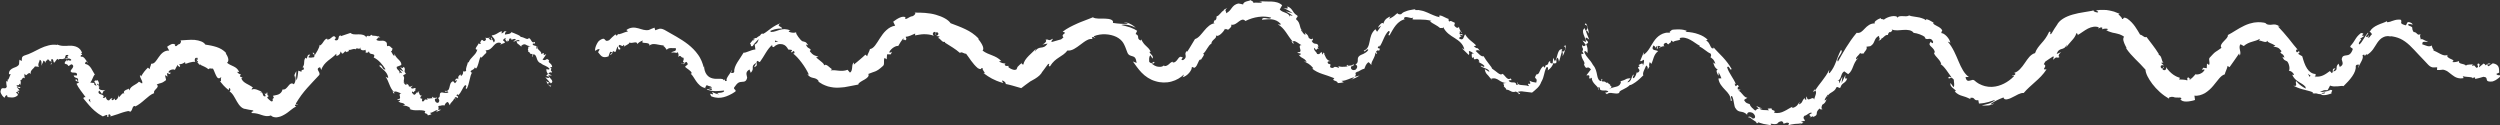 <?xml version="1.0" encoding="UTF-8"?><svg id="Layer_2" xmlns="http://www.w3.org/2000/svg" viewBox="0 0 333.26 16.68"><rect x="0" y="0" width="333.26" height="16.68" fill="#333333" stroke="none"/><defs><style>.cls-1{fill:#fff;}</style></defs><g id="shapes"><path class="cls-1" d="m6.75,8.61c.3-.07.05-.43.06-.67.37-.2.24.25.4.43.2-.14.33-.53.5-.52.01.07.04.09,0,.17.11-.16.27-.16.42-.15.08,0,.15.01.23,0,.08-.01.16-.05.26-.11,0,.04,0,.07,0,.1.04-.2.11-.4.17-.53.14.04.37-.11.3.15-.08-.05-.14.04-.21.1l.19-.04c-.08.39-.24.02-.36.28.07,0,.14-.01.22-.02.08,0,.17,0,.24,0,.16.02.3.08.34.2-.12.14-.23.08-.31.04-.09-.04-.14-.05-.15.15-.04-.09-.08-.19-.14-.28-.16.6-.09-.11-.3.51.07.11.15.12.24.14.09.02.19.07.25.24.22-.04.24-.2.46-.23.33.17.19.43.03.61-.15.2-.31.34.02.49.28.03.75-.08.65.39h-.44c.13.52.67.1.59.74-.19-.05-.27-.37-.29-.27-.2.46.31.18.41.46l-.33.18c.26.56.76,1.16,1.21,1.78-.12.02-.29-.04-.29.18.34.39.69.86,1.12,1.29.11.11.22.22.34.32.12.1.23.2.36.29l.19.14c.06.04.13.08.19.12.13.08.26.16.39.23.17-.06.34-.14.5-.21.09.02.15.18.04.22.21.11.22.05.21-.04-.01-.08-.04-.2.06-.25.23,0,.3.21.13.29.2-.05.43-.1.66-.19.12-.04.24-.07.36-.11.12-.05.24-.09.36-.13.24-.07.46-.17.68-.21.21-.06.42-.1.61-.09-.03.05-.06.09-.09.14.28-.05.34-.27.41-.46.07-.19.11-.37.39-.36l-.05.1c.51-.23.95-.61,1.35-.96.41-.35.77-.68,1.23-.85-.25-.4.84-.75.33-1.15.58-.26.58-.07,1.2-.54.14-.13-.14-.48-.04-.71l.27.21-.07-.48.42.14.08-.22c-.07.05-.23.04-.3-.04.06-.19.25-.29.43-.34.19-.05.37-.02.43.04.06-.12.12-.24.18-.35.06-.12.13-.23.2-.34.07.12,0,.22-.02.35.09-.5.26.25.35-.21-.08-.04-.09-.18-.12-.24.13.04.27.02.4-.04.13-.04.26-.14.37-.21l.04.23c.11-.02.21-.07.31-.09.05-.02.1-.04.16-.06l.16-.04c.22-.07.47-.1.71-.07-.16-.13-.1-.53.09-.55,0,.12.01.24,0,.36.14-.2-.15-.17.11-.39.21.09.04.43-.08.52l.25-.07c-.02.11-.08.15-.13.28.07-.11.14.02.2.12.07.09.13.18.27.03l-.03.1c.42.21.69.27,1.06.58.22-.22.31-.04.6-.09.21.35.3.85.61,1.23.33.19.27-.07.52-.05-.21.19.11.59-.21.49.2.24.32.4.48.57.08.08.16.17.27.27.05.05.12.1.18.16.08.07.16.13.25.21.03-.15,0-.27.12-.28.13.11.13.37,0,.44l-.05-.02c.48.28.71.84,1.02,1.37.3.52.69,1.01,1.22,1h-.06c.15.04.31.06.47.1.15.03.31.05.47.07.36.22-.32.08-.11.37.56,0,.93.13,1.31.26.19.07.38.11.58.14.2.02.43,0,.65-.08.18.19.47.27.78.25.16-.02.32-.06.49-.11.17-.05.33-.15.49-.23.32-.17.63-.42.88-.62.26-.21.49-.39.75-.47l-.18-.09c0-.3.27-.14.41-.24-.13-.07-.29.08-.28-.1.25-.41.46-.74.71-1.08.25-.33.5-.65.78-.96.54-.61,1.1-1.18,1.58-1.7.35-.38-.63-.86.15-1.08l.16.37c.15-.54.52-.92.9-1.24.37-.31.76-.54,1.1-.93-.01.1.04.2-.04.24.15.08.3-.01.42-.12.12-.11.2-.28.16-.38.15-.03.11.17.23.24.12.04.2-.09.29-.18.09-.1.17-.18.25-.07.03.04-.03.1-.06.13.08-.17.57-.1.39-.38.18.04.34-.02.49-.07.15-.04.3-.09.43.01.08-.17.23-.14.36-.1.13.03.23.05.29-.19-.04.24.08.37.24.4.08.02.16.03.25.01.09-.01.17-.04.23-.08-.11.12.1.21-.05.37.05.01.1.03.14.03.04,0,.09.01.13,0,.08-.02.16-.08.21-.2.03.35.23.35.44.39.1.02.19.05.24.11.05.07.04.18-.06.34.64.3,1.17.91,1.58,1.58-.46.17-.4-.75-.85-.47.48.5,1.04.76,1.21,1.52.01.21-.24-.03-.35-.06.47.64.52,1.46,1.12,2.04-.04.02-.13-.03-.2-.09.08.13.1.35.29.23l-.12-.1c.09-.18.31-.12.53-.04.22.09.44.19.52.16-.34.06-.28.24-.23.42.04.18.08.36-.39.42.1.07.27.11.37,0,.06.15.02.25-.21.22.49.4.52.07.9.46-.08.08-.19.04-.32.09.36.05.69.06,1.04.38-.06.04-.05.14-.18.07.37.2.75.22,1.1.21.18,0,.35-.02.52,0,.18.01.36.03.56.11-.14.22-.08.27.04.31.11.03.26.06.29.26.17-.04.33-.08.49-.15-.07-.06-.14-.12-.21-.18.2-.02.39-.11.55-.2.16-.1.31-.18.5-.16-.08.08-.16.16-.24.24.24-.08.47-.19.69-.3h-.44c.29-.33-.2-.48.28-.54-.07.08.31-.14.6-.02.09-.21.17-.4.43-.48.13.07.22.4.31.45-.05-.38.64-.62.53-1.05,0,.11.16.27.2.29l-.09-.3c.18-.05.23-.04.34.1.38-.34-.49-.24.07-.52-.01.05.03.06,0,.16.49-.38.57-.99.96-1.37.44.08-.17.45.22.49.19-.36.29-.78.38-1.19.08-.39.17-.76.37-1.05l-.1.1c-.48-.35.49-.34.41-.77,0,.1.24.25.19.2.3-.37.32-.9.57-1.58l.07.16c.26-.15.48-.5.72-.66-.06-.16.08-.25-.14-.34.61,0,.81-.29,1.09-.6.26-.31.62-.58,1.06-.33-.09.01-.16.18-.1.16.09-.06.18-.09.28-.13.09-.04.19-.08.29-.11-.07-.25-.1-.15-.26-.33.06-.16.25-.3.43-.31-.3.19.03.4.15.55-.02-.08.02-.16,0-.24.33.45.07-.52.56-.18l-.04.13c.19-.05.39-.19.58-.11.02.3-.22.09-.28.33.13,0,.29-.09.45-.16.16-.07.31-.07.38.1-.14.04-.3-.02-.44.04.17.4.21.33.37.44h-.02c.12.09.23.19.34.29-.02-.04-.04-.09-.06-.13.3-.28.49-.24.65-.15.08.05.17.1.27.13.1.04.22.05.4.02-.65.14-.21.19-.43.44.05.14.12.32.02.37.16-.05.2.04.24.13.05.09.11.17.35.12-.06.09.15.16-.07.32.24.12.09-.17.2-.26.27,0,.37.27.45.53.09.26.17.53.54.66.43.36.8.31,1.17.74-.05.11-.15.11-.24.09-.09-.03-.17-.08-.17-.08-.05.32.05.5.24.72-.1-.02-.16.05-.26.16.08.19.42.03.33.34-.13-.02-.33-.03-.47-.09.16.21.41.4.56.64-.17.11-.31-.09-.45-.15.15.26.32.7.62.74l.07-.21c.03.11-.24.1-.31.03-.28-.2.03-.37.13-.41l.11.17c.58-.32-.26-.73-.33-1.08l.48.03c-.16-.09-.32-.18-.47-.27.09-.11.31-.25.44-.09.12-.34-.23-.18-.07-.49.03-.04.05-.03.08-.02l-.23-.21c.11.02.28-.16.28.02.03-.29-.13-.45-.27-.57-.14-.12-.25-.2-.14-.36l.05.03c-.23-.28-.32-.25-.42-.19-.1.06-.21.15-.5.04.18-.24.34-.49.5-.75l-.31.13c-.03-.07-.1-.2.02-.26-.35-.07-.09.12-.36.13.02-.23-.17-.39-.32-.53-.15-.14-.25-.27-.11-.49-.26.11.11.36-.28.25.15-.25.05-.3-.09-.34-.15-.03-.33-.04-.38-.24.25-.19.41.13.3-.28-.23.14-.34.04-.44-.12-.1-.16-.2-.36-.35-.39-.1.17-.25.14-.44.06-.09-.04-.2-.09-.31-.13-.11-.04-.23-.08-.35-.08.03-.05-.15-.19-.41-.3-.13-.06-.28-.13-.42-.18-.14-.06-.28-.11-.39-.15l.02-.07c-.07.2-.2.26-.37.3-.17.05-.36.03-.52.1,0-.24.05-.35.24-.46-.11,0-.22.01-.33.02-.07.14-.16.2-.36.29l.04-.31c-.22.05-.43.17-.64.31-.1.06-.21.12-.33.16-.12.05-.24.08-.39.09.05.13.22.27.33.43.11.16.14.32-.04.51-.08-.13-.22-.35-.12-.47-.04.03-.09.19-.2.17.02-.11.05-.22.08-.33-.26.01-.01.25-.19.32-.1-.19-.2-.07-.26-.23.03-.04.2,0,.22-.12-.11.04-.24.05-.36.06-.12.01-.24,0-.32-.04.09.09.16.24.04.36-.32.27-.27-.12-.54-.05,0,.18-.3.25-.08.5-.09.08-.21,0-.31-.04-.03.13-.19.33-.3.5-.1.17-.13.32.08.33l.05-.03s0,.02,0,.04c-.04.18-.12.33-.22.48-.1.14-.22.26-.34.39-.24.25-.49.51-.59.83l-.09-.05c-.08.4-.33.8-.24,1.15-.05.1-.3.15-.39.05-.05.29.04.39-.3.67-.04-.33-.19.02,0-.32-.25.29-.42.26-.36.73-.18-.25-.43.04-.45.22l.3-.1c-.07.18-.17.31-.29.42l-.25-.28c-.38.15-.4.49-.48.8-.07.31-.2.6-.63.48.02.15.12.13.22.1.1-.02.21-.06.26.11-.13.1-.36.09-.54.07-.19-.03-.34-.08-.38-.05-.21.04-.21.18-.22.35,0,.17-.03.35-.25.38.1.09.32.39.03.64-.34.08-.53-.38-.4-.55.06-.03.1,0,.12.04.07-.08.16-.17,0-.26l.02.13c-.09-.04-.22-.01-.32-.03-.1-.02-.18-.05-.17-.16-.15.17-.04.23.13.26-.1-.03-.17-.03-.24-.03-.07,0-.13,0-.2.02-.13.04-.26.03-.43-.03.05.07.1.22.04.22-.26-.09-.32-.05-.37.03-.05.08-.09.21-.29.18-.09-.12-.04-.23-.02-.3.02-.07,0-.1-.19-.08-.16-.19.08-.34.18-.42-.18.08-.28-.02-.34-.14-.06-.12-.07-.26-.11-.32.06,0,.1,0,.16-.02-.09.02-.14-.03-.19-.06-.03.08-.06.17-.09.25-.04-.08-.09-.13-.02-.21-.18.07-.21.39-.52.43,0-.09-.1-.15-.18-.21-.07-.07-.11-.15,0-.27.09.2.15.13.22.05.07-.09.15-.19.27-.1-.07-.01-.12-.06-.14-.17.02-.04.06-.04.09-.03,0-.23-.09-.2-.23-.16-.14.05-.31.11-.43-.09.19-.06.26-.28.19-.32.08.15-.23.25-.45.17-.01-.34-.26-.24-.32-.41l.02.2c-.2.03-.26-.13-.41-.32.13-.08.18.15.21.05-.42-.1.09-.67-.26-.93.06-.21.33-.15.36-.33-.39-.3.08-.52-.28-.87-.2.22-.13.22-.48.01l.45.63-.53-.3c.08.21.33.38.33.52-.28-.13-.21-.13-.38.05.25-.43-.43-.48-.32-.91l.61-.24c.03-.31-.15-.51-.36-.72-.21-.21-.44-.42-.56-.8,0,.09.02.18.02.27-.27.04-.26-.39-.49-.54.19-.1.18-.28.22-.45-.06.05-.15-.07-.26-.18-.13-.11-.29-.2-.47-.08,0-.15-.02-.3-.04-.46-.2-.28-.46-.3-.71-.28-.24.01-.47.05-.71-.13.28-.11.11-.4.57-.3-.09-.06-.18-.13-.25-.16-.07-.03-.13-.03-.17.04-.03-.09-.2-.1-.37-.11-.17,0-.34,0-.4-.14-.12.06-.22.26-.43.18-.01-.05.03-.1.03-.1-.04.1-.38.05-.25.33-.2-.41-.65-.46-1.06-.46-.21,0-.41.02-.59,0-.18-.01-.35-.06-.5-.19-.42.13-.92.3-1.28.43,0-.07-.03-.11.05-.1-.58-.04-.12.68-.73.67-.41-.21.22-.3,0-.35-.17-.32-.34-.22-.52-.07-.19.15-.37.36-.66.28.02-.03.05-.06.07-.09-.2-.03-.34.14-.48.33-.13.21-.28.43-.49.57,0,0-.02-.07-.06-.09-.07.5-.44,1.01-.68,1.42-.11-.3.04-.26-.23-.39-.12.18.37.27.15.63-.2,0-.5.14-.76-.02l.25-.32c-.22-.05-.3.05-.35.18-.05.13-.07.29-.16.35l-.12-.13c-.34.53,0,.79-.39,1.29l.15.02c.16.53-.36.11-.29.57l-.42-.15c-.04.25-.08.9-.22,1.28-.15-.36-.04-.85-.04-1.21-.13.19-.39.66-.27.87.01-.1-.02-.25.09-.29.14.41.09.81-.15,1.17-.33-.26-.53-.05-.74.21-.21.26-.43.56-.77.47-.08.36-.31.57-.56.67-.13.05-.24.08-.37.1-.06,0-.12.03-.18.04-.06,0-.12.02-.18.04.17.29.14.31.07.33-.06.03-.15.04-.08.37-.16.06-.23.06-.25.02-.18-.14-.33-.26-.47-.43-.08-.21.16-.13.16-.28-.29-.1-.08-.29-.22-.51-.01.24-.18.31-.32.17.05.13.1.24.16.37-.27.12-.34-.07-.39-.23-.05-.16-.07-.34-.38-.28.08-.04.16-.08.23-.13-.14.01-.34-.1-.57-.19-.23-.09-.49-.16-.77-.03,0-.09.07-.27.2-.24-.23-.24-.6-.38-.93-.58-.33-.19-.61-.43-.63-.74.06-.01.11-.03.17-.05-.12-.08-.4-.03-.37-.28.06-.03.17-.04.14-.1-.09-.04-.46-.17-.5-.39l.25.04c-.28-.79-1.09-.78-1.61-1.24.19-.15.2-.38.14-.62-.06-.24-.21-.47-.31-.63l.06-.04c-.37-.41-.81-.65-1.29-.81-.23-.08-.48-.13-.72-.19-.25-.04-.5-.1-.77-.13-.22-.37-.79-.56-1.43-.63-.64-.05-1.33.05-1.92.07.19.04.08.36-.08.48-.13,0-.27.13-.37.22-.1.09-.19.13-.27-.08l.08-.03c-.36-.32-.79.04-1.11.26l.28.51c-.32-.04-.6.08-.84.25-.23.18-.42.41-.58.65-.33.46-.54.89-.99.85-.02.26-.19.47-.19.72l-.24-.2c-.21.21-.36.37-.5.55-.14.18-.29.41-.42.64l-.11-.23c-.2.24.45.88.25,1.15l-.41-.24c-.1.11-.21.2-.34.28-.13.08-.25.16-.38.23-.12.08-.24.16-.34.26-.1.11-.18.23-.23.4-.03-.06-.09-.18-.03-.25-.06.03-.14.07-.24.11-.1.04-.2.07-.28.13-.16.1-.26.23-.09.5-.19-.36-.49.19-.74.43l-.03-.31c-.06.23-.09.35-.15.45-.06.09-.14.18-.31.24-.09-.04-.08-.24.02-.17-.14-.07-.18,0-.24.08-.06.07-.13.13-.29.04.05-.06.09-.12.14-.19-.25-.04-.24.05-.44.25-.05.02-.11.02-.17,0-.06-.03-.11-.07-.15-.12-.09-.11-.13-.25-.08-.38-.09.14-.35.27-.45.11.04-.1.12-.12.16-.13-.13-.2-.29-.23-.45-.28-.16-.05-.31-.12-.29-.35.08-.07.1-.11.11-.15.2.3.4.47.36.48.09-.11.1-.21.15-.3.04-.1.12-.17.31-.26-.13.03-.33.06-.52.02-.19-.03-.36-.14-.37-.3.02-.03.03-.05.07-.08h.04c0-.06-.06-.1-.13-.13,0-.1,0-.17-.03-.26.2-.13-.03-.37-.08-.54-.28.12-.32-.1-.48.19,0-.03.05.02.1.12.02.02.03.04.06.05,0,0-.02,0-.03,0,.05.1.11.23.19.37-.2-.05-.38-.13-.29-.37-.22,0-.44-.03-.55-.05.32-.39.38-.91.61-1.06-.33-.47-.56-1.3-1.26-1.42-.14-.13.07-.25.12-.35.1.07.14.19.24.21-.14-.14-.27-.38-.43-.57-.15-.19-.35-.33-.54-.24-.06-.24.05-.25.13-.24.07,0,.12,0-.12-.25h.16c-.1-.38-.35-.65-.65-.8-.3-.15-.64-.2-.95-.19-.08,0-.15,0-.23,0-.07,0-.15,0-.23.02-.15,0-.3,0-.45,0-.3-.01-.59-.07-.96-.25.1.04.15.06.17.13-.4-.07-.8-.04-1.18.06-.19.05-.37.11-.56.17l-.54.23c-.71.34-1.34.73-2.12.95-.43.17-.29.42-.35.73l-.3-.18c-.03.19-.04.4-.05.59-.12.31-.42.38-.75.51-.31.14-.63.34-.6.83l.25.02c-.2.22-.27.86-.49.72.02.04.18.17.04.24l-.17-.05c.01.26.03.51.08.76-.12.25-.29.2-.45.18-.16-.02-.32,0-.39.44,0,.17.13.41.26.58.13.17.27.28.32.22.01-.12.12-.31.29-.31l.08.26c.26.02.51.07.75.04.24-.03.47-.13.65-.34-.11-.11-.18-.23-.28-.36.09-.03.17-.05.26-.07l-.02.27c.26-.13.06-.24-.06-.38.14,0,.24-.03.3-.07-.13-.14-.28-.29-.39-.44.2.02.33.25.51.09-.16-.22-.48,0-.53-.3.28-.08.43.04.33-.22.13.03.19.1.22.19-.07-.21.12-.43-.07-.64.17,0,.22-.15.3-.25.08-.1.16-.17.35-.02-.03-.05-.07-.17-.08-.3,0-.12,0-.25.05-.32.13.3.23.19.35.06.14-.12.29-.25.48,0-.12-.26,0-.43.14-.6.16-.16.34-.31.43-.53,0,.05.02.14-.03.14.21-.08.35.01.51.03-.2-.39.06-.63.12-.97.22.13.23.26.23.4,0,.14-.02.29.1.45-.18-.32.27-.5.07-.74.29.15.22.04.44.34-.15-.52.15-.14.21-.52.37.17.21.46.48.22.09.06.08.16.05.24-.03.08-.09.14-.09.14v-.04Zm4.76,4.3h0c-.05-.08-.1-.14-.13-.18.03.04.07.09.13.18Zm.56.75c-.07-.09-.16-.21-.26-.33.07-.09.18-.13.23-.05-.09,0,0,.21.03.38Zm.96-2.49c.08.08.04.13-.01.17-.03-.04-.06-.09-.11-.15-.01,0-.03,0-.04,0,.06-.01.11-.02.16-.02h0Z"/><path class="cls-1" d="m90.8,8.34c.27.38.45-.05.71-.09.43.47-.11.4-.18.67.26.26.74.46.88.81-.05.05-.04.13-.15.09.26.18.44.58.73.99.15.21.3.4.52.59.21.17.43.28.65.32.03.06.03.11.03.14,0-.24.13-.41.23-.52.28.21.64.1.65.39-.18-.09-.25,0-.38.01.13.03.25.05.38.06.08.24-.05.23-.22.17-.17-.06-.36-.16-.44-.04.37.15.81.22,1.21.22.41,0,.78-.06,1.09-.08.11.17-.27.29-.57.3-.15.02-.27,0-.3.04-.03.02.01.08.24.18-.36-.06-.68-.18-.97-.33.12.2.17.28.15.31-.02.03-.1,0-.18-.03-.15-.06-.33-.12-.07.3.7.27,1.21.23,1.67.11.23-.06.45-.14.71-.26.25-.11.55-.28.85-.49.06-.18-.02-.22-.08-.27-.07-.04-.13-.09-.1-.26.25-.36.41-.54.57-.64.16-.09.32-.11.48-.12.31-.02.57-.02.69-.55-.03-.35-.33-.73.31-1.1l.17.45c.61-.66-.13-.78.69-1.32.02.23-.35.63-.22.56.65-.25.1-.48.39-.84l.35.17c.59-.79.98-1.75,1.64-2.28.02.12-.02.29.2.28.17-.17.36-.29.56-.36.2-.06.39-.06.61-.02.4.1.58.34.79.71.15,0,.31.02.47.05.05.08-.01.22-.12.18.14.39.18-.11.4-.02.16.19.03.38-.14.3.66.46,1.69,1.81,2.14,2.86-.07-.03-.14-.07-.21-.11.22.38.52.46.79.52.28.06.51.11.76.47l-.16-.05c.09.08.19.16.3.22.1.07.21.13.33.2.22.12.47.2.72.29.5.13,1.01.2,1.5.16.24,0,.47-.05.71-.06.22-.05.45-.07.65-.12.42-.09.81-.17,1.19-.23,0-.14.12-.24.27-.34.15-.11.35-.2.53-.31.37-.21.69-.47.53-.76.48-.2.69-.25.92-.34.12-.05.24-.11.41-.22.17-.11.37-.28.65-.53.24-.27,0-.67.19-1.05l.28.19.05-.67h.5s.16-.35.16-.35c-.11.11-.32.16-.38.08.12-.28.39-.53.64-.68.25-.15.49-.2.56-.15.21-.37.44-.73.69-1.05.06.13-.06.28-.12.45.26-.66.3.19.55-.38-.1-.02-.08-.19-.11-.26.35,0,.85-.25,1.26-.43l-.02.25c.37-.06.75-.15,1.17-.16.42,0,.89.04,1.35.21-.14-.11-.18-.25-.13-.36.05-.11.17-.19.33-.15v.38c.26-.14-.26-.23.22-.35.36.19.08.48-.15.5l.48.07c-.02.11-.14.11-.23.23.13-.07.27.11.43.26.15.17.32.31.54.22l-.03.11c.87.56,1.33.79,2.01,1.38.11-.11.22-.09.35-.04.13.05.28.14.47.15.45.57.85,1.32,1.56,1.92.59.31.31-.07.65-.02-.16.25.6.82.09.67.46.34.77.54,1.14.74.37.19.79.39,1.52.59-.1-.17-.24-.29-.12-.34.13.03.25.12.34.22.09.09.13.18.09.24h-.08c.07.01.14.02.21.03.07.01.13.03.22.05.17.05.37.08.55.14.39.11.78.22,1.18.34l.52-.4c.18-.13.37-.27.55-.4l.14-.1.09-.05.18-.1c.12-.07.23-.13.35-.2.45-.28.82-.58,1-.99l-.03.07c.24-.33.49-.67.74-1,.46-.31-.12.37.3.25.72-1.19,1.65-1.22,2.32-2.1.58.09,1.15-.35,1.74-.79.29-.22.59-.45.87-.59.15-.09.26-.11.38-.14.11-.03.26-.02.37,0l-.11-.17c.16-.26.3.02.47.03-.06-.15-.29-.1-.18-.25.94-.39,2.13-.31,2.98.1.42.21.73.5.91.79.19.31.36.75.55,1.28.15.4.44.43.69.51.13.04.24.08.34.21.09.12.16.32.21.68-.16-.06-.33-.12-.5-.19.33.44.66.96,1.15,1.47.48.51,1.16.96,1.85,1.15.68.22,1.46.24,2.14.05.68-.18,1.24-.53,1.65-.94-.07.15-.01.24-.21.37.29-.03.69-.3.93-.6.25-.3.38-.61.31-.68.24-.22.19.08.42,0,.21-.12.33-.39.43-.63.1-.24.18-.45.36-.47.06,0,0,.15-.03.22.09-.34.73-.95.35-.95.51-.46.65-1.11,1.13-1.39-.02-.24.19-.42.37-.59.18-.16.33-.31.2-.52.16.19.42.06.67-.15.24-.21.48-.51.56-.72-.01.19.36-.07.36.19.34-.26.62-.53.43-.71.49.06.75-.21,1.05-.43.14-.11.29-.2.43-.24.15-.03.3,0,.45.17,1.12-.56,2.36-.74,3.43-.45-.05.11-.15.14-.26.14-.12,0-.25-.04-.39-.06-.28-.05-.56-.06-.57.2.49-.04.9-.09,1.31-.05.4.05.81.2,1.16.58.08.12.01.13-.08.12-.1,0-.23-.04-.29-.03.44.22.78.61,1.08,1.03.3.42.57.88.95,1.29-.04.02-.14-.06-.23-.14.12.18.18.47.36.34l-.15-.16c.12-.47,1.02.44,1.19.4-.37,0-.28.25-.21.51.07.25.12.5-.4.43.11.11.3.23.41.12.09.22.05.34-.22.21.28.36.45.42.58.49.14.07.25.13.49.44-.09.07-.22-.03-.37-.03.43.2.82.37,1.25.9-.07.02-.07.14-.22,0,.44.4.93.61,1.43.78.51.17,1,.32,1.61.57-.24.18-.15.25.02.32.17.06.41.12.43.33.27-.02.54-.04.8-.11-.11-.06-.21-.12-.31-.19.33,0,.64-.1.91-.21.28-.11.52-.23.81-.26-.13.11-.26.22-.41.31.39-.14.78-.32,1.11-.56-.22.08-.45.13-.68.17.25-.23.17-.34.14-.42-.03-.08-.03-.13.33-.28-.05.06.07-.02.24-.11.18-.1.4-.23.6-.25.12-.3.2-.6.52-.87.17-.01.32.34.43.33-.05-.22.12-.51.28-.82.15-.31.29-.62.21-.86.02.14.21.25.27.24l-.14-.33c.2-.18.25-.19.39-.08.4-.65-.57-.03.04-.72-.01.07.04.06.01.21.51-.73.64-1.6,1.22-2.14.46.07-.3.6.13.59.26-.46.51-.94.85-1.36.17-.2.36-.39.58-.53.1-.08.23-.12.35-.18.12-.04.23-.11.36-.12-.07,0-.13,0-.19.01-.04-.31.2-.28.46-.24.13.02.27.07.4.09.14.03.26,0,.39-.06-.13.04-.15.34-.12.26.16.01.33.03.51.02.17,0,.36,0,.56,0,.2,0,.42.02.66.03.24.04.5.06.77.14l-.18.08c.34.29.99.55,1.34.88.2-.06.41.12.4-.15.37.77.95,1.11,1.55,1.49.59.37,1.14.79,1.29,1.54-.1-.13-.35-.22-.27-.12l.85.83c.14-.23.02-.22.02-.53.21.02.51.2.7.42-.47-.3-.31.26-.27.53.03-.08.15-.08.2-.14.06.76.45-.25.78.58l-.13.06c.26.19.59.28.8.55-.11.31-.33-.14-.52,0,.18.17.44.24.68.33.24.09.44.19.5.45-.21-.07-.42-.28-.63-.36.12.58.21.56.45.84l-.02-.03c.18.22.36.45.56.66l-.12-.21c.24-.05.43-.05.59,0,.16.05.3.12.44.22.07.05.14.09.22.14.08.04.16.08.25.12.17.07.37.12.61.08-.23.03-.36.05-.43.07-.07.02-.08.05-.06.09.03.08.15.18.05.31.16.17.44.41.32.46.25-.03.39.07.58.17.09.05.19.1.31.12.12.02.26,0,.43-.06,0,.11.45.11.31.35.59-.02-.11-.19-.03-.33.11-.02.23-.04.34-.04.06,0,.12,0,.17,0,.06,0,.14.01.21.03.29.04.62.07.99.12l.14.02s.07-.05.1-.08c.07-.06.14-.11.21-.17.14-.11.28-.24.42-.38.15-.16.21-.24.29-.36.08-.12.14-.25.19-.39.49-.85.32-1.22.72-2.01.32-.13.16.43.16.43.42-.28.62-.59.79-1.02.02.13.14.1.32.05.19-.31-.18-.42.23-.73.05.13.15.33.15.55.17-.42.24-.88.39-1.31.22,0,.1.38.11.58.21-.47.54-1.21.36-1.49l-.25.22c.08-.16.26.05.24.19-.02.49-.41.48-.51.44l.11-.31c-.7-.05-.58,1.12-.99,1.62l-.22-.48-.07.75c-.18.04-.44-.04-.31-.33-.45.22-.1.42-.54.57-.06,0-.06-.02-.05-.06l-.16.42c-.02-.13-.3-.15-.08-.31-.68.44-.54,1.19-.99,1.18l.02-.07c-.61.9.19.3-.08,1.17-.16-.03-.33-.05-.48-.09-.15-.04-.29-.1-.42-.17.05.11.09.23.13.35-.08.06-.22.17-.25.01-.11.13-.1.16-.05.19.05.03.12.07.04.18-.16-.08-.31-.1-.46-.11-.15-.01-.31-.03-.47-.04-.16,0-.3-.04-.4-.1-.1-.06-.16-.15-.16-.28-.24.21.45.3-.15.35-.01-.29-.16-.31-.37-.32-.11,0-.23,0-.34-.02-.11-.03-.22-.09-.31-.2.26-.21.59.11.27-.32-.22.18-.43.06-.6-.13-.08-.1-.17-.19-.25-.28-.08-.1-.16-.17-.26-.2-.24.33-.81-.35-1.39-.71.06-.04-.14-.29-.39-.61-.25-.32-.54-.72-.7-1.01l.06-.03c-.38.18-.76-.37-1.13-.69.2-.14.33-.13.58,0l-.29-.35c-.17,0-.31-.07-.53-.27l.31-.1c-.2-.23-.45-.41-.72-.64-.14-.11-.27-.24-.39-.37-.13-.14-.25-.29-.35-.48-.23.17-.14.99-.84.53.09-.13.25-.33.45-.22-.07-.04-.27-.09-.33-.24l.42.06c-.18-.34-.29.01-.48-.2.15-.15-.05-.27.1-.36.07.04.12.25.27.27-.21-.27-.43-.63-.42-.85-.06.11-.19.22-.39.08-.51-.39,0-.34-.23-.67-.21.02-.47-.34-.66-.09-.15-.11-.09-.26-.11-.37-.19-.03-.52-.24-.81-.36-.29-.12-.5-.16-.41.08l.07.06s-.03,0-.06-.01c-.27-.06-.54-.13-.79-.25-.26-.1-.51-.22-.77-.34-.27-.1-.53-.23-.82-.28-.14-.03-.28-.06-.42-.08-.14,0-.29,0-.43.01v-.11c-.08.01-.17.02-.26.03-.09.02-.18.04-.27.05-.18.04-.36.05-.53.12-.17.06-.33.12-.47.18-.14.07-.25.17-.34.27-.18.07-.51,0-.49-.15-.22.16-.32.28-.46.39-.14.11-.31.21-.65.39.14-.25.08-.25.05-.25-.03,0-.02,0,.29-.2-.31.17-.52.27-.7.41-.17.14-.32.33-.43.71-.06-.38-.61.19-.71.51.14-.1.29-.18.43-.27-.18.31-.37.55-.55.81l-.22-.34c-.56.47-.67,1.1-.77,1.63-.11.54-.23,1.02-.78,1.22.03.2.15.08.28-.03.12-.12.26-.24.32-.05-.15.24-.42.4-.66.52-.24.11-.44.18-.48.23-.27.2-.26.38-.26.59,0,.2-.01.44-.32.58.13.06.46.28.03.7-.25.11-.46.05-.55-.07-.1-.12-.1-.27,0-.38.09-.06.15-.04.17,0,.11-.12.23-.25,0-.29l.02.14c-.06,0-.14.01-.22.03-.08.02-.17.03-.25.04-.15.02-.27-.02-.24-.13-.26.2-.09.24.17.25-.15-.01-.26,0-.38,0-.06,0-.11.01-.17.02-.06,0-.11,0-.16,0-.11.02-.21.02-.33,0-.12,0-.24-.04-.37-.09.07.08.14.25.04.23-.21-.07-.33-.13-.42-.12-.09-.02-.14,0-.18.04-.09.06-.16.17-.47.05-.24-.35.33-.35-.31-.52-.25-.33.13-.33.3-.34-.29-.04-.48-.23-.6-.44-.12-.21-.18-.44-.27-.56.09.05.19.09.28.13-.17-.07-.26-.18-.36-.29l-.08.3c-.09-.16-.19-.27-.1-.34-.25-.04-.23.4-.66.24-.03-.14-.17-.28-.28-.41-.1-.14-.18-.28-.05-.41.17.37.23.3.3.21.07-.09.14-.2.36.04-.11-.07-.19-.2-.26-.38.02-.04.07-.02.12.01-.06-.38-.18-.39-.35-.41-.16-.02-.37-.01-.57-.4.23,0,.23-.35.12-.46.16.31-.2.31-.49.09-.14-.58-.4-.5-.54-.78l.11.34c-.23,0-.35-.28-.61-.6.11-.11.28.27.26.11-.26-.11-.32-.38-.4-.68-.08-.3-.17-.64-.48-.83-.11-.33.26-.26.14-.54-.37-.22-.49-.42-.62-.63-.14-.2-.28-.44-.72-.61.04.19.07.27.01.29-.06.02-.2-.03-.53-.07.44.18.86.42,1.25.71-.15-.06-.31-.11-.47-.15-.15-.05-.31-.09-.47-.12.34.23.78.42.93.63-.45-.14-.37-.14-.38.14-.06-.33-.32-.47-.58-.57-.27-.11-.55-.18-.77-.44l.32-.57c-.41-.38-.91-.46-1.41-.49-.51-.02-1.02.02-1.65-.08.13.03.27.09.4.13-.18.24-.77,0-1.17.14.02-.22-.24-.28-.43-.39.04.14-.93.12-.94.59-.2-.05-.4-.1-.61-.13-.5.09-.72.35-.91.6-.19.26-.35.51-.77.71.13-.34-.33-.27.17-.72-.29.15-.57.26-.49.39-.24-.02-.58.71-.92.72-.05.16.06.36-.22.56-.06,0-.07-.08-.07-.08.06.08-.31.46.07.45-.57.04-1.04.51-1.44.99-.41.48-.75.98-1.23,1.12-.17.28-.35.58-.53.88-.09.15-.18.29-.26.43-.08.13-.16.25-.24.37-.03-.07-.09-.07,0-.13-.3.23-.26.41-.22.61.03.19.05.41-.33.64-.28.03-.23-.09-.15-.19.08-.11.19-.21.05-.16-.3-.2-.44-.02-.61.22-.16.24-.39.51-.7.45.03-.03.05-.06.07-.09-.11,0-.19.03-.27.08-.08.04-.16.14-.25.21-.17.16-.41.32-.67.28,0,0,.03-.06,0-.11-.09.1-.21.15-.35.19-.07.02-.14.02-.22.02-.08,0-.16,0-.24-.01-.33-.04-.64-.24-.89-.45.34-.02.3.09.42-.17-.1-.08-.17,0-.27.08-.1.06-.23.12-.44-.11,0-.25-.08-.69.17-.88.04.08.09.16.13.23.04.07.09.15.14.22.1-.21.02-.35-.1-.48-.12-.14-.27-.27-.31-.42l.17-.03c-.2-.39-.41-.57-.62-.76-.21-.19-.4-.39-.65-.88l-.06.16c-.34-.15-.33-.28-.35-.43,0-.14,0-.31-.33-.44.07-.14.14-.29.2-.43-.1-.06-.24-.14-.4-.23-.17-.08-.35-.16-.55-.23-.4-.14-.83-.22-1.17-.31.12-.04.26-.06.42-.06.16,0,.33.03.51.06.18.05.36.09.53.16.17.07.34.13.48.2-.17-.16-.49-.39-.81-.54-.32-.15-.64-.21-.78-.15.17.02.42.02.54.16-.63.05-1.25,0-2-.11.13-.4-.39-.55-1-.57-.62-.03-1.31.07-1.67-.18-.17.08-.35.14-.52.21-.17.06-.35.13-.52.2-.17.06-.36.14-.54.21-.2.07-.35.15-.52.22-.66.3-1.32.61-1.93,1.08.82.23-.36.27.11.76-.26.24-.37.31-.42.29-.37.1-.73.21-1.09.31-.32,0,.18-.32.06-.42-.65.42-.43-.03-.95.14.23.13,0,.43-.4.64l.68-.14c-.62.94-1.08.13-1.7,1.09l.13-.38c-.35.44-1.59,1.31-1.64,2.08-.13,0-.34-.04-.19-.24-.11.09-.22.18-.33.29l-.16.16-.08.08-.04.04h0c-.04.1-.08.2-.12.31-.09.07-.23.1-.4.07-.28-.07-.56-.21-.74-.4.05-.04.1-.07.15-.11-.2-.05-.47.11-.61-.18.05-.05.16-.1.08-.15-.12,0-.63-.05-.81-.31.1,0,.21,0,.31,0-.39-.41-.8-.6-1.23-.77-.43-.17-.87-.32-1.29-.64.34-.34-.26-1.15-.58-1.56l.06-.04c-.55-.57-1.15-.96-1.77-1.25-.62-.3-1.26-.53-1.97-.8-.29-.45-1.03-.86-1.94-1.12-.91-.27-1.98-.3-2.88-.29.28.04.01.38-.26.48-.2,0-.44.15-.63.26-.18.11-.33.17-.38-.05l.14-.04c-.45-.32-1.19.18-1.7.56l.26.53c-.22.03-.43.11-.63.21-.19.11-.39.24-.55.4-.35.31-.61.7-.85,1.06-.47.73-.81,1.38-1.33,1.45-.07.34-.31.65-.37.95l-.23-.21c-.27.26-.49.44-.72.64-.23.19-.47.41-.83.69l.02-.29c-.2.14-.22.39-.24.68-.03.26-.06.57-.3.67-.11-.12-.21-.24-.31-.37-.4.16-.83.16-1.19.12-.36-.04-.64-.09-1.06-.04.04-.05.11-.17.22-.15-.15-.05-.36-.26-.56-.42-.2-.16-.42-.29-.61-.02.15-.14.01-.3-.22-.5-.23-.2-.56-.45-.78-.64l.31-.09c-.58-.2-.68-.16-1.13-.71-.05-.17.14-.25.18-.02-.07-.28-.2-.34-.32-.41-.13-.07-.26-.15-.4-.49l.31.11c-.33-.53-.4-.43-.79-.55-.17-.11-.36-.34-.53-.57-.17-.23-.32-.47-.29-.62-.19.09-.61.1-.98-.08-.03-.12.14-.14.23-.14-.28-.15-.56-.19-.8-.2-.24,0-.45.05-.65.1-.4.12-.69.27-1.12.28-.06-.09-.13-.11-.2-.11.44-.21.89-.31,1.2-.34.32-.02.5,0,.46,0,0-.15-.21-.22-.35-.31-.14-.09-.22-.19.15-.41-.38.12-.86.38-1.26.67-.41.29-.74.59-1.07.75-.04,0-.09,0-.14-.02l.04-.07c-.15.08-.26.2-.33.32-.2.11-.33.19-.48.33-.23-.11-.64.49-.85.73.25.18-.05.46.39.33-.05.02,0-.07.14-.24.03-.04.06-.09.07-.12,0,.01,0,.02,0,.04.14-.16.32-.38.56-.61-.08.3-.17.58-.53.73.04.25.08.52.09.66-.6.04-1.29.5-1.57.42-.46.82-1.32,1.74-1.25,2.56-.11.25-.32.12-.45.14.05-.15.18-.29.16-.4-.11.24-.36.57-.53.83-.16.26-.26.44-.18.64-.26.08-.24-.06-.25-.13,0-.08,0-.09-.21.05,0-.05,0-.1,0-.14-.27-.06-.36-.08-.6-.06-.22.01-.5.02-.8-.05-.3-.07-.59-.21-.81-.51-.22-.29-.35-.7-.36-1.24,0,.15.01.22-.04.27-.07-.27-.16-.55-.28-.84-.06-.14-.13-.29-.21-.43-.08-.14-.16-.28-.26-.41-.37-.53-.83-.98-1.32-1.37-1-.78-2.09-1.32-3.17-1.95-.64-.31-.79-.06-1.22.06l-.1-.35c-.26.1-.51.19-.75.31-.5.1-.91-.08-1.4-.22-.48-.13-1.04-.19-1.6.23.07.05.15.12.22.18-.22.04-.56.16-.83.27-.27.1-.49.17-.5.04-.03.06-.05.27-.26.23l-.08-.15c-.3.25-.59.51-.85.79-.39.18-.47.02-.57-.1-.05-.06-.12-.11-.23-.1-.12.02-.3.08-.57.3-.18.19-.35.54-.44.82-.08.29-.09.51.01.48.14-.14.41-.29.54-.18-.07.12-.14.25-.21.37.17.19.31.43.51.56.21.13.47.15.88,0,.05-.21.14-.41.23-.62l.3.09c-.13.1-.25.21-.37.31.35,0,.36-.25.44-.49.11.08.23.12.35.1.06-.24.16-.47.25-.71.15.15-.04.47.35.4.15-.32-.44-.28-.09-.62.37.09.36.31.59-.01.09.11.05.21-.04.32.1-.13.29-.21.44-.3.16-.08.3-.17.35-.32.36.2,1-.28,1.04.21.04-.06.15-.17.3-.27.15-.09.32-.18.46-.19-.24.3.02.29.31.31.3.02.63.07.53.38.1-.12.23-.18.39-.22.15-.02.33-.02.51.01.36.05.74.17,1.1.16-.05.03-.15.08-.19.04.17.08.25.17.32.27.07.1.12.18.2.28.11-.18.31-.23.53-.24.22,0,.46.03.67.01.08.3-.05.36-.21.41-.16.05-.34.07-.39.28.08-.15.28-.12.48-.1.18.04.36.08.39-.08.11.41.15.29.05.66.2-.18.28-.15.35-.07.07.08.15.18.36.18.07.27-.02.37-.05.45-.03.08-.02.11.19.26,0,.15-.11.15-.2.13-.1-.02-.2-.07-.2-.07h0Zm12.08-2.43h0c-.08.07-.15.13-.2.17.04-.04.1-.09.19-.17Zm.87-.4c-.11.01-.25.05-.39.11-.07-.08-.08-.2.02-.23-.03.08.22.06.37.12Zm-3.36-.24c.13-.2.22-.21.29-.19-.07.08-.15.18-.25.32,0,.01,0,.03,0,.04-.03-.06-.06-.11-.05-.17h0Z"/><path class="cls-1" d="m321.53,3.12c-.2-.13-.35-.18-.45-.18-.1,0-.15.03-.19.09-.07.11-.08.28-.21.35-.25-.08-.4-.14-.49-.19-.09-.06-.11-.12-.11-.17,0-.12.1-.26-.07-.4-.18-.01-.36-.01-.52.01-.17.03-.32.07-.46.12-.14.03-.28.1-.4.14-.13.04-.25.06-.37.08-.04-.06-.14-.07-.04-.17-.33.21-.82.32-1.27.54-.23.1-.44.23-.62.37-.18.14-.32.31-.41.49-.06,0-.1-.01-.13-.03.21.1.34.26.4.39-.25.19-.3.55-.55.43.15-.12.09-.21.11-.33-.07.1-.12.2-.18.3-.48-.09.26-.4.1-.61-.48.52-.76,1.27-1.15,1.57-.37-.17.69-.94,0-.68.21-.16.44-.31.66-.46-.42-.01-.33-.08-.23-.17.1-.08.21-.18-.22-.21-.44.34-.61.6-.77.86-.16.26-.31.51-.66.9.03.31.29.12.33.42-.26.71-.55.76-.86.8-.3.04-.54.04-.61.53.06.32.36.72-.26,1.01-.05-.15-.1-.3-.16-.44-.28.27-.26.44-.26.61,0,.17-.04.33-.44.45.02-.2.37-.48.26-.44-.3.03-.32.13-.33.26,0,.12.04.28-.13.39-.09-.09-.18-.18-.26-.28-.29.21-.57.43-.91.58-.33.15-.71.21-1.11.14.08-.09.21-.18.09-.33-.44-.02-.82-.29-1.11-.73-.29-.44-.48-1.04-.64-1.63-.17-.09-.33-.19-.5-.29-.04-.1.04-.25.15-.17-.1-.51-.2.06-.41-.1-.15-.25,0-.43.17-.3-.32-.35-.75-.91-1.21-1.49-.24-.29-.49-.58-.73-.86-.27-.29-.51-.55-.72-.78l.26.06c-.18-.17-.37-.25-.54-.29-.17-.04-.33-.02-.47,0-.15.01-.28.04-.43.02-.15-.02-.3-.06-.49-.17l.17-.02c-.24-.07-.49-.13-.75-.14-.26-.03-.52-.01-.78.02-.13,0-.25.04-.38.07-.12.03-.25.05-.37.09-.23.08-.48.16-.69.27-.87.41-1.54.92-2.2,1.25.03.13-.03.26-.14.4-.11.14-.27.29-.41.44-.29.3-.52.63-.29.86-.41.31-.59.4-.79.54-.2.13-.43.39-.8.79-.18.24.1.6-.07.96l-.28-.19c0,.2-.01.42-.03.62-.17-.02-.32-.03-.48-.06-.05.11-.11.2-.17.31.11-.09.31-.11.37-.03-.06.12-.17.24-.28.34-.12.09-.26.16-.38.21-.26.08-.49.09-.54.02-.24.3-.51.56-.8.78-.02-.12.11-.25.19-.38-.35.54-.22-.28-.53.17.08.05.02.21.03.27-.29-.13-.71-.1-1.11-.13.04-.07.09-.14.13-.21-.28-.08-.55-.2-.88-.42-.33-.23-.67-.56-.99-1.03.14.39-.23.56-.46.31l.21-.32c-.31-.05.1.36-.39.16-.21-.39.17-.47.4-.33-.13-.12-.26-.24-.39-.36.07-.08.19-.01.32-.06-.31-.05-.19-.96-.69-1.02l.07-.08c-.64-1.03-1.05-1.46-1.67-2.31-.27.16-.46-.22-.85-.31-.4-.67-.84-1.53-1.72-2.14-.34-.16-.43-.13-.47-.07-.04.06-.04.14-.23.14.05-.13-.15-.33-.3-.47-.15-.14-.26-.23.04-.21-.3-.13-.55-.22-.78-.31-.23-.07-.45-.11-.67-.16-.22-.06-.46-.06-.74-.07-.14,0-.29-.01-.46,0-.17.02-.35.04-.54.06.17.12.35.17.26.27-.14.02-.29-.01-.41-.07-.12-.05-.2-.11-.19-.18l.08-.04c-.22.07-.44.12-.68.15-.23.05-.46.09-.71.12-.24.04-.49.09-.73.13-.25.05-.48.12-.73.18-.96.27-1.81.75-2.11,1.41l.04-.07c-.13.19-.27.39-.39.58-.12.2-.24.39-.35.59-.44.42.08-.42-.34-.2-.31.7-.66,1.12-1.01,1.51-.34.4-.67.76-.86,1.32-.15.03-.28.1-.41.19-.07.05-.13.1-.19.15-.06.05-.11.1-.16.16-.2.23-.4.51-.6.81-.4.59-.87,1.18-1.42,1.32l.17.11c-.07.31-.31.13-.48.21.12.11.33-.05.27.14-.77.8-1.83,1.34-2.82,1.4-.12.02-.24,0-.36,0-.12,0-.24,0-.35-.03-.11-.02-.22-.04-.33-.06-.11-.04-.21-.07-.31-.1-.1-.02-.2-.09-.3-.13-.1-.05-.2-.08-.28-.14-.18-.1-.33-.23-.48-.36-.05-.05-.1-.07-.16-.09-.05-.02-.11-.02-.16,0-.11.02-.23.07-.34.09-.22.06-.46.05-.56-.48.15,0,.3,0,.45-.01-.61-.41-1.01-1.22-1.37-2.07-.37-.86-.74-1.82-1.44-2.64.14.07.24.01.33.2.01-.26-.21-.63-.47-.91-.27-.28-.57-.46-.65-.39-.21-.28.1-.19.03-.43-.11-.24-.4-.41-.66-.54-.26-.14-.5-.24-.54-.42-.02-.06.17.01.26.05-.09-.02-.21-.1-.34-.18-.14-.08-.29-.17-.43-.24-.29-.13-.5-.19-.42.02-.09-.07-.19-.12-.28-.18-.1-.04-.2-.08-.3-.11-.2-.07-.4-.12-.6-.14-.19-.03-.38-.07-.56-.09-.18-.02-.35-.06-.52-.13-.12.07-.26.11-.42.11-.16,0-.33-.02-.48-.02-.32,0-.6,0-.64.26,0-.13-.09-.2-.24-.24-.15-.04-.35-.04-.56,0-.43.07-.88.3-1.08.49.11-.2-.46,0-.35-.26-.28.1-.53.24-.68.37-.15.13-.21.25-.11.35-.6-.03-1.03.34-1.36.69-.34.35-.6.66-1.08.56-.14.17-.29.34-.41.51-.12.17-.25.33-.36.49-.23.33-.44.65-.64.97-.4.64-.75,1.26-1.08,1.86-.19-.16.01-.48.22-.79.2-.31.41-.61.18-.75-.33.61-.49,1.13-.68,1.61-.19.49-.4.95-.8,1.43-.24.23-.08-.27-.08-.41-.54,1.15-1.39,1.91-1.9,2.81-.03-.03,0-.15.05-.25-.12.16-.37.27-.2.42.03-.06.07-.12.1-.18.23,0,.22.27.13.55-.08.29-.23.59-.19.67-.07-.36-.3-.22-.52-.12-.23.09-.43.15-.46-.34-.08.11-.15.3-.04.4-.19.07-.29.03-.22-.21-.52.49-.19.56-.76.88-.05-.1.05-.19.04-.34-.18.34-.4.69-.95.81,0-.07-.08-.13.07-.19-.43.18-.76.44-1.16.62-.38.2-.83.32-1.35.21.31-.45-.34-.18-.34-.59-.17.02-.34.03-.51.04.05.08.11.15.16.23-.23-.03-.45-.04-.68-.04-.22-.02-.44-.05-.59-.21.13,0,.26,0,.39-.02l-.21-.06c-.07-.02-.13-.05-.2-.08-.13-.06-.27-.11-.4-.18.11.14.24.25.36.38-.26-.02-.32.1-.37.17-.04.07-.1.12-.37-.13.07.02-.04-.05-.18-.17-.13-.14-.28-.32-.3-.49-.13-.04-.27-.08-.41-.15-.13-.07-.24-.2-.34-.37.04-.16.4-.24.42-.34-.2.02-.42-.19-.61-.42-.2-.23-.39-.49-.64-.53.13.05.32-.06.34-.12-.12,0-.23-.02-.35-.04-.05-.26-.02-.31.14-.36-.31-.66-.35.46-.57-.41.05.05.07,0,.18.11-.31-.82-.93-1.46-1.18-2.27.26-.41.42.61.6.21-.07-.13-.15-.26-.24-.39-.09-.13-.17-.26-.28-.4-.2-.28-.43-.53-.65-.78-.46-.49-.93-.93-1.32-1.41.04.06.09.13.13.2-.27.13-.37-.06-.5-.34-.13-.27-.29-.62-.64-.69.15.06.36-.13.29-.11-.32-.3-.71-.54-1.21-.71-.48-.18-1.07-.29-1.73-.32l.19-.12c-.12-.06-.27-.1-.44-.14-.16-.05-.35-.04-.53-.06-.18-.02-.37,0-.54.01-.18,0-.35.02-.49.05-.14.19-.46.24-.21.4-.12-.03-.24-.04-.35-.03-.12,0-.23.01-.34.04-.22.05-.43.13-.62.25-.38.22-.67.55-.9.89-.46.68-.71,1.35-1.38,1.79.08-.15.09-.42.03-.3-.17.38-.32.75-.47,1.12.27.04.21-.06.5-.18.06.2,0,.55-.14.8.11-.54-.36-.19-.59-.07.09,0,.12.12.2.14-.35.15-.25.23-.15.35.1.12.2.29-.16.53l-.08-.11c-.06.14-.1.29-.16.44-.07.14-.14.29-.28.39-.15-.06-.12-.14-.07-.23.05-.09.11-.19.03-.28-.14.17-.2.42-.3.64-.1.22-.24.41-.5.41.12-.17.33-.35.42-.54-.56.02-.53.1-.82.23.01,0,.02,0,.03-.01l-.34.12c-.11.04-.23.06-.34.09h.2c-.02.23-.11.39-.22.49-.06.05-.12.1-.18.13-.07.03-.14.05-.21.07-.14.05-.3.06-.46.12-.08.03-.16.05-.25.08-.09.04-.18.09-.28.14.19-.1.28-.2.32-.25.04-.06.03-.08,0-.11-.05-.05-.18-.07-.16-.24-.16-.09-.35-.22-.28-.3-.07.05-.13.06-.18.05-.03,0-.05-.02-.08-.03-.02-.02-.04-.04-.07-.06-.04-.04-.09-.07-.15-.08-.06-.02-.14-.02-.28.02.05-.09-.2-.17.03-.34-.13-.06-.15-.03-.16.05,0,.07.03.18-.03.22-.33-.03-.47-.41-.54-.81-.08-.4-.16-.91-.55-1.35-.44-.82-.83-.91-1.17-1.74.12-.32.43.16.43.16.07-.49,0-.82-.19-1.25.1.08.17-.02.28-.17-.07-.34-.41-.19-.3-.67.12.07.33.16.46.31-.14-.39-.36-.78-.46-1.21.18-.12.29.25.42.39-.11-.46-.19-1.22-.47-1.38l-.12.31c0-.18.26-.08.31.04.23.41-.1.59-.21.62l-.07-.31c-.31.16-.28.48-.17.82.12.35.32.71.33,1.02-.16-.07-.32-.14-.48-.21.15.2.29.4.45.6-.1.15-.34.28-.45-.02-.16.48.21.37.03.8-.03.05-.06.03-.08,0l.21.42c-.11-.07-.3.14-.29-.15-.11.86.61,1.2.35,1.57l-.04-.06c.22.52.32.52.42.48.11-.04.23-.12.54.21-.21.26-.41.52-.61.8h.36c.03.1.1.33-.04.34.39.31.1-.13.4.02-.02.32.22.65.46.89.24.25.46.41.39.68.16-.05.06-.17,0-.25-.05-.08-.06-.11.24-.04-.04.14,0,.24.06.3.07.05.18.07.3.08.12.02.25,0,.38,0,.07,0,.13.02.19.04.07.01.13.04.19.07-.18.3-.74.03-.18.39.1-.12.22-.16.35-.17.13-.02.27,0,.42.03.15.02.31.04.46.05.15,0,.29-.02.4-.08-.04-.19.18-.31.48-.45.3-.15.69-.34.95-.62,0,.03.1.01.23-.05.12-.07.31-.17.49-.3.38-.26.78-.65,1.05-.92l.04.06c-.23-.36.18-.9.35-1.38.2.13.24.26.2.55l.23-.41c-.06-.16-.05-.32.05-.6l.21.25c.14-.27.21-.57.32-.87.11-.3.27-.6.57-.82-.1-.11-.34-.11-.52-.17-.18-.06-.31-.2-.1-.6.14.07.35.22.27.42.03-.06.06-.28.21-.34-.01.13-.01.27-.02.41.3-.19-.05-.28.16-.46.15.15.25-.03.34.12-.03.06-.22.1-.23.23.23-.19.57-.33.75-.25-.09-.08-.18-.23-.03-.38.45-.29.29.11.59.09.04-.2.39-.16.29-.47.15-.05.22.1.29.17.05-.05.15-.1.27-.14.12-.03.25-.05.37-.08.23-.05.41-.09.26-.27l-.07-.02s.03,0,.05-.01c.48-.17,1,0,1.44.24.45.24.83.57,1.26.79l-.07.09c.27.11.53.31.78.49.24.19.48.36.7.44.12.13.12.44-.03.47.34.29.48.27.69.91-.4-.27-.05.21-.37-.3.13.26.16.44.24.6.08.16.18.3.46.5-.34-.07-.11.56.09.79v-.47c.17.27.27.54.38.81l-.4.02c.07.66.51,1.11.9,1.53.4.42.76.79.74,1.44.21.08.14-.1.08-.29-.06-.19-.11-.38.1-.32.14.27.21.61.25.91.06.3.1.56.17.64.12.2.24.33.36.4.13.07.26.1.38.12.26.05.51.07.85.41-.03-.18.1-.5.71-.26.49.33.44.85.02.75-.15-.06-.2-.14-.17-.17-.21-.06-.48-.18-.33.09l.14-.07c.11.15.38.31.59.46.22.13.37.24.23.3.54.08.28-.12-.05-.32.19.12.35.23.53.29.18.06.34.11.51.15.34.06.69.12,1.13.2-.14-.08-.26-.24-.12-.23.32.07.52.07.64.05.13-.02.18-.06.23-.1.08-.09.11-.21.52-.28.5.14-.1.51.71.19.54.01.2.32,0,.46.19-.1.38-.17.55-.21.18-.04.36-.06.53-.08.17-.02.34-.02.49-.03.15-.02.28-.04.4-.07-.12.09-.24.18-.36.27.22-.16.41-.24.61-.33l-.33-.14c.25-.05.44-.15.48-.05.15-.27-.36-.31-.03-.73.35-.03.74-.59,1.02-.37-.44.23-.39.27-.29.34.1.07.23.15-.14.39.12-.12.3-.21.54-.32.05.01,0,.08-.04.13.5-.15.55-.29.56-.47.01-.18.02-.38.4-.69.02.23.42.13.52,0-.32.26-.35-.12-.19-.48.57-.32.41-.56.65-.78l-.31.22c-.05-.23.18-.43.4-.79.14.07-.17.36-.02.29.03-.29.26-.43.52-.59.26-.16.54-.34.64-.67.28-.16.31.19.54.03.21-.73.67-.49.91-1.22-.34.03-.3.09-.23-.48l-.53,1.11.12-.86c-.21.3-.3.73-.46.89.04-.43.07-.36-.21-.34.61-.19.37-.95.91-1.27l.53.38c.72-.54.57-1.44,1.36-2.17l-.3.2c-.12-.28.38-.54.53-.86.14.17.34.06.53.05-.13-.11.53-.51.31-.88.17-.03.35-.05.52-.07.09-.05.16-.1.22-.16.06-.05.11-.11.15-.17.09-.12.13-.26.19-.38.11-.26.23-.53.62-.68-.11.32.28.3-.1.68.23-.11.45-.19.39-.33.1.03.23-.11.38-.25.15-.14.33-.25.48-.2.07-.13.04-.35.34-.42.04.03.03.1.03.1-.01-.05.09-.12.16-.2.07-.07.11-.15-.05-.24.5.23,1.04.11,1.6.08.55-.03,1.11.01,1.36.39.53.06,1.16.29,1.56.59-.07.03-.07.08-.13.01.2.28.37.24.57.21.19-.03.41-.03.6.37,0,.54-.42-.22-.36.07-.24.28-.08.43.14.63.21.2.49.47.43.81l-.1-.1c-.01.47.72.81.97,1.53,0,0-.07,0-.1.04.54.32,1.04,1.2,1.5,1.81-.36-.07-.29-.24-.47.03.2.28.35-.3.75.25-.02.26.15.75-.04.99-.14-.18-.28-.37-.4-.56-.08.25.06.44.23.61.18.16.38.29.49.45l-.16.08c.4.4.71.5,1.01.59.15.05.3.09.47.15.17.07.37.15.63.28-.02-.06-.04-.11-.05-.17.37-.07.45.03.55.14.09.11.2.23.53.16.02.16.05.31.09.46.22-.02.61-.04,1.01-.15.1-.02.2-.05.3-.07.1-.02.2-.07.3-.1.2-.07.38-.11.55-.18-.16.21-.46.35-.79.49-.17.05-.35.1-.52.14-.09.02-.17.05-.25.06-.08.01-.16.03-.23.04.22.05.59.04.94.01.34-.05.64-.16.73-.28-.16.06-.37.19-.54.14.5-.38,1.06-.65,1.77-.92.04.21.19.28.4.26.2-.02.48-.11.75-.26.14-.07.28-.14.42-.21.13-.08.27-.15.4-.21.27-.12.5-.2.72-.17.47-.55.99-.99,1.52-1.47.54-.47,1.09-1,1.53-1.68-.86.09.25-.4-.37-.69.16-.31.24-.41.29-.41.31-.21.61-.42.92-.61.3-.08-.06.34.08.41.46-.55.41-.09.83-.35-.25-.06-.13-.41.2-.66-.2.08-.4.17-.6.26.34-1.02.96-.33,1.34-1.26-.02.12-.04.24-.05.36.12-.22.43-.54.71-.87.14-.16.29-.32.39-.49.11-.16.19-.33.21-.51.11.02.3.11.16.27.47-.26.91-.63,1.41-.89.49-.25,1.05-.34,1.45-.16l-.09.16c.09-.03.18-.09.28-.13.1-.04.2-.04.3.05-.03.07-.11.15-.02.17.03-.01.07-.03.14-.05.06-.01.13-.02.21-.03.15,0,.33-.01.43.09-.09.02-.18.07-.26.11.11.05.21.12.3.16.1.04.19.07.29.1.18.08.38.1.58.14.19.05.4.09.61.16.2.08.41.17.6.33-.17.17-.13.44-.03.71.09.29.26.57.36.79l-.06.03c.75,1.11,1.65,1.77,2.58,2.85.02.51.37,1.17.91,1.9.28.37.62.74,1.01,1.09.39.35.83.66,1.26.91-.24-.2.19-.31.51-.27.19.1.5.09.73.09.23-.02.4,0,.35.22l-.15-.02c.07.11.19.2.33.26.15.06.33.07.52.07.19,0,.39-.03.58-.07.1-.02.19-.04.29-.06.09-.03.18-.06.26-.08-.02-.2-.05-.39-.08-.58.47.07.96-.09,1.4-.33.42-.26.8-.61,1.1-.97.61-.71,1-1.4,1.54-1.53.09-.38.33-.76.38-1.13l.26.17c.25-.35.43-.61.63-.89.19-.26.38-.56.66-.95l.05.29c.09-.1.12-.22.11-.35,0-.12-.03-.26-.06-.4-.06-.28-.1-.56.08-.76.14.08.29.16.43.24.34-.31.77-.48,1.13-.58.37-.11.66-.18,1.01-.38-.01.07-.04.19-.14.22.08-.01.19.04.3.05.06.02.12.05.18.06.06.02.13.03.18.05.22.06.42.09.52-.22-.05.09-.03.16.02.22.05.06.14.09.25.15.22.09.54.23.77.38-.1.04-.2.08-.29.13.27.03.44.06.59.13.15.07.28.17.49.44.04.16-.15.24-.18.02.1.53.45.22.59.89l-.28-.14c.22.51.29.43.64.62.26.27.42,1.03.23,1.25.19,0,.54.17.68.52-.06.1-.19.03-.25-.02.21.51.56.79.89.99.33.21.63.34.91.67-.03.1,0,.17.04.23-.44-.22-.79-.49-1-.7-.22-.21-.31-.34-.29-.32-.1.09-.03.29-.01.45.03.15-.02.27-.39.17.31.17.78.36,1.26.49.48.14.94.22,1.3.37.03.04.06.07.08.12-.03,0-.06.01-.09.01.17.07.35.06.51.04.24.09.42.1.67.12.05.13.3.13.59.1.15-.01.29-.06.43-.1.14-.04.27-.07.36-.11-.12-.29.36-.41-.16-.49.06,0-.05.07-.3.14-.05.02-.12.04-.15.07,0,0,.01-.02.02-.03-.06.02-.13.03-.2.05-.07,0-.15.02-.23.03-.16.02-.34.05-.53.04.08-.04.15-.07.23-.11.08-.04.15-.07.23-.1.08-.03.17-.04.26-.04.09,0,.19,0,.3.01.15-.23.26-.49.33-.62.14.06.32.1.49.11.18.01.37,0,.53-.01.35-.03.64-.09.77-.02.41-.4.85-.85,1.17-1.32.32-.47.52-.95.46-1.36.1-.27.32-.16.46-.19-.05.17-.16.32-.15.44.11-.27.33-.62.48-.94.14-.29.23-.56.1-.73.53-.4.08.5.55-.22l.03.17c.38-.22.63-.48.84-.76.2-.28.37-.58.57-.88.2-.28.44-.57.78-.73.32-.17.75-.23,1.15-.02-.11-.04-.17-.07-.2-.13.47.05.92.16,1.34.35.42.2.83.49,1.24.87.41.38.79.82,1.22,1.27.21.22.42.45.64.67.21.23.43.45.64.68.25.25.45.31.61.33.17.02.33-.02.56-.02l-.02.36h.4s.4-.04.4-.04c.13.02.24.05.34.1.11.04.21.1.3.16.19.13.37.3.57.44.2.15.41.3.66.38.25.08.54.12.88.04l-.12-.25c.44.14,1.42.06,1.32.3.05-.04.16-.22.33-.1v.17c.38-.07.75-.18,1.11-.29.43.04.41.21.44.37.02.08.04.16.15.21.11.05.29.08.62.04.12-.03.26-.1.4-.17.14-.08.27-.18.39-.27.23-.18.36-.35.26-.39-.19.03-.49,0-.54-.18l.38-.17c-.02-.26,0-.53-.09-.75-.09-.22-.3-.41-.76-.49-.18.13-.38.26-.57.4-.08-.07-.15-.15-.23-.23.17-.01.34-.05.51-.08-.16-.09-.28-.08-.38-.03-.11.05-.2.14-.29.22-.06-.13-.15-.21-.27-.25-.19.17-.39.33-.6.5-.07-.2.27-.4-.13-.51-.3.21.27.46-.22.59-.3-.25-.19-.42-.56-.26-.04-.14.05-.21.19-.25-.16.06-.37.05-.56.07-.19.01-.36.02-.47.14-.07-.08-.16-.13-.28-.17-.11-.04-.23-.06-.34-.09-.22-.06-.38-.13-.3-.36-.12.08-.64.22-.92.13.35-.18.09-.28-.19-.4-.28-.13-.6-.3-.41-.55-.14.08-.29.09-.45.07-.16-.03-.33-.09-.5-.18-.17-.09-.35-.18-.51-.27-.17-.09-.35-.16-.52-.22.06,0,.16-.03.19.03-.26-.27-.25-.45-.35-.68-.16.14-.36.13-.58.08-.22-.05-.45-.18-.66-.22-.04-.66.59-.11.77-.5-.12.13-.33.03-.53-.08-.2-.1-.39-.21-.43-.04-.1-.49-.16-.36-.06-.77-.22.16-.31.1-.42,0-.1-.1-.23-.26-.49-.26-.2-.33-.18-.46-.18-.55,0-.09-.05-.16-.48-.31-.15-.17-.03-.21.14-.2.17,0,.37.08.37.08h.02Zm-13.03,7.13h0c.1.02.18.03.24.03-.05,0-.12,0-.24-.03Zm-.85-.43c.08.08.21.17.34.24-.02.11-.11.19-.19.13.08-.03-.09-.21-.15-.37Zm2.23,2.63c-.28.08-.38.02-.42-.04.13-.02.28-.04.47-.09,0-.01.02-.03.03-.04-.01.06-.04.12-.08.17Z"/></g></svg>